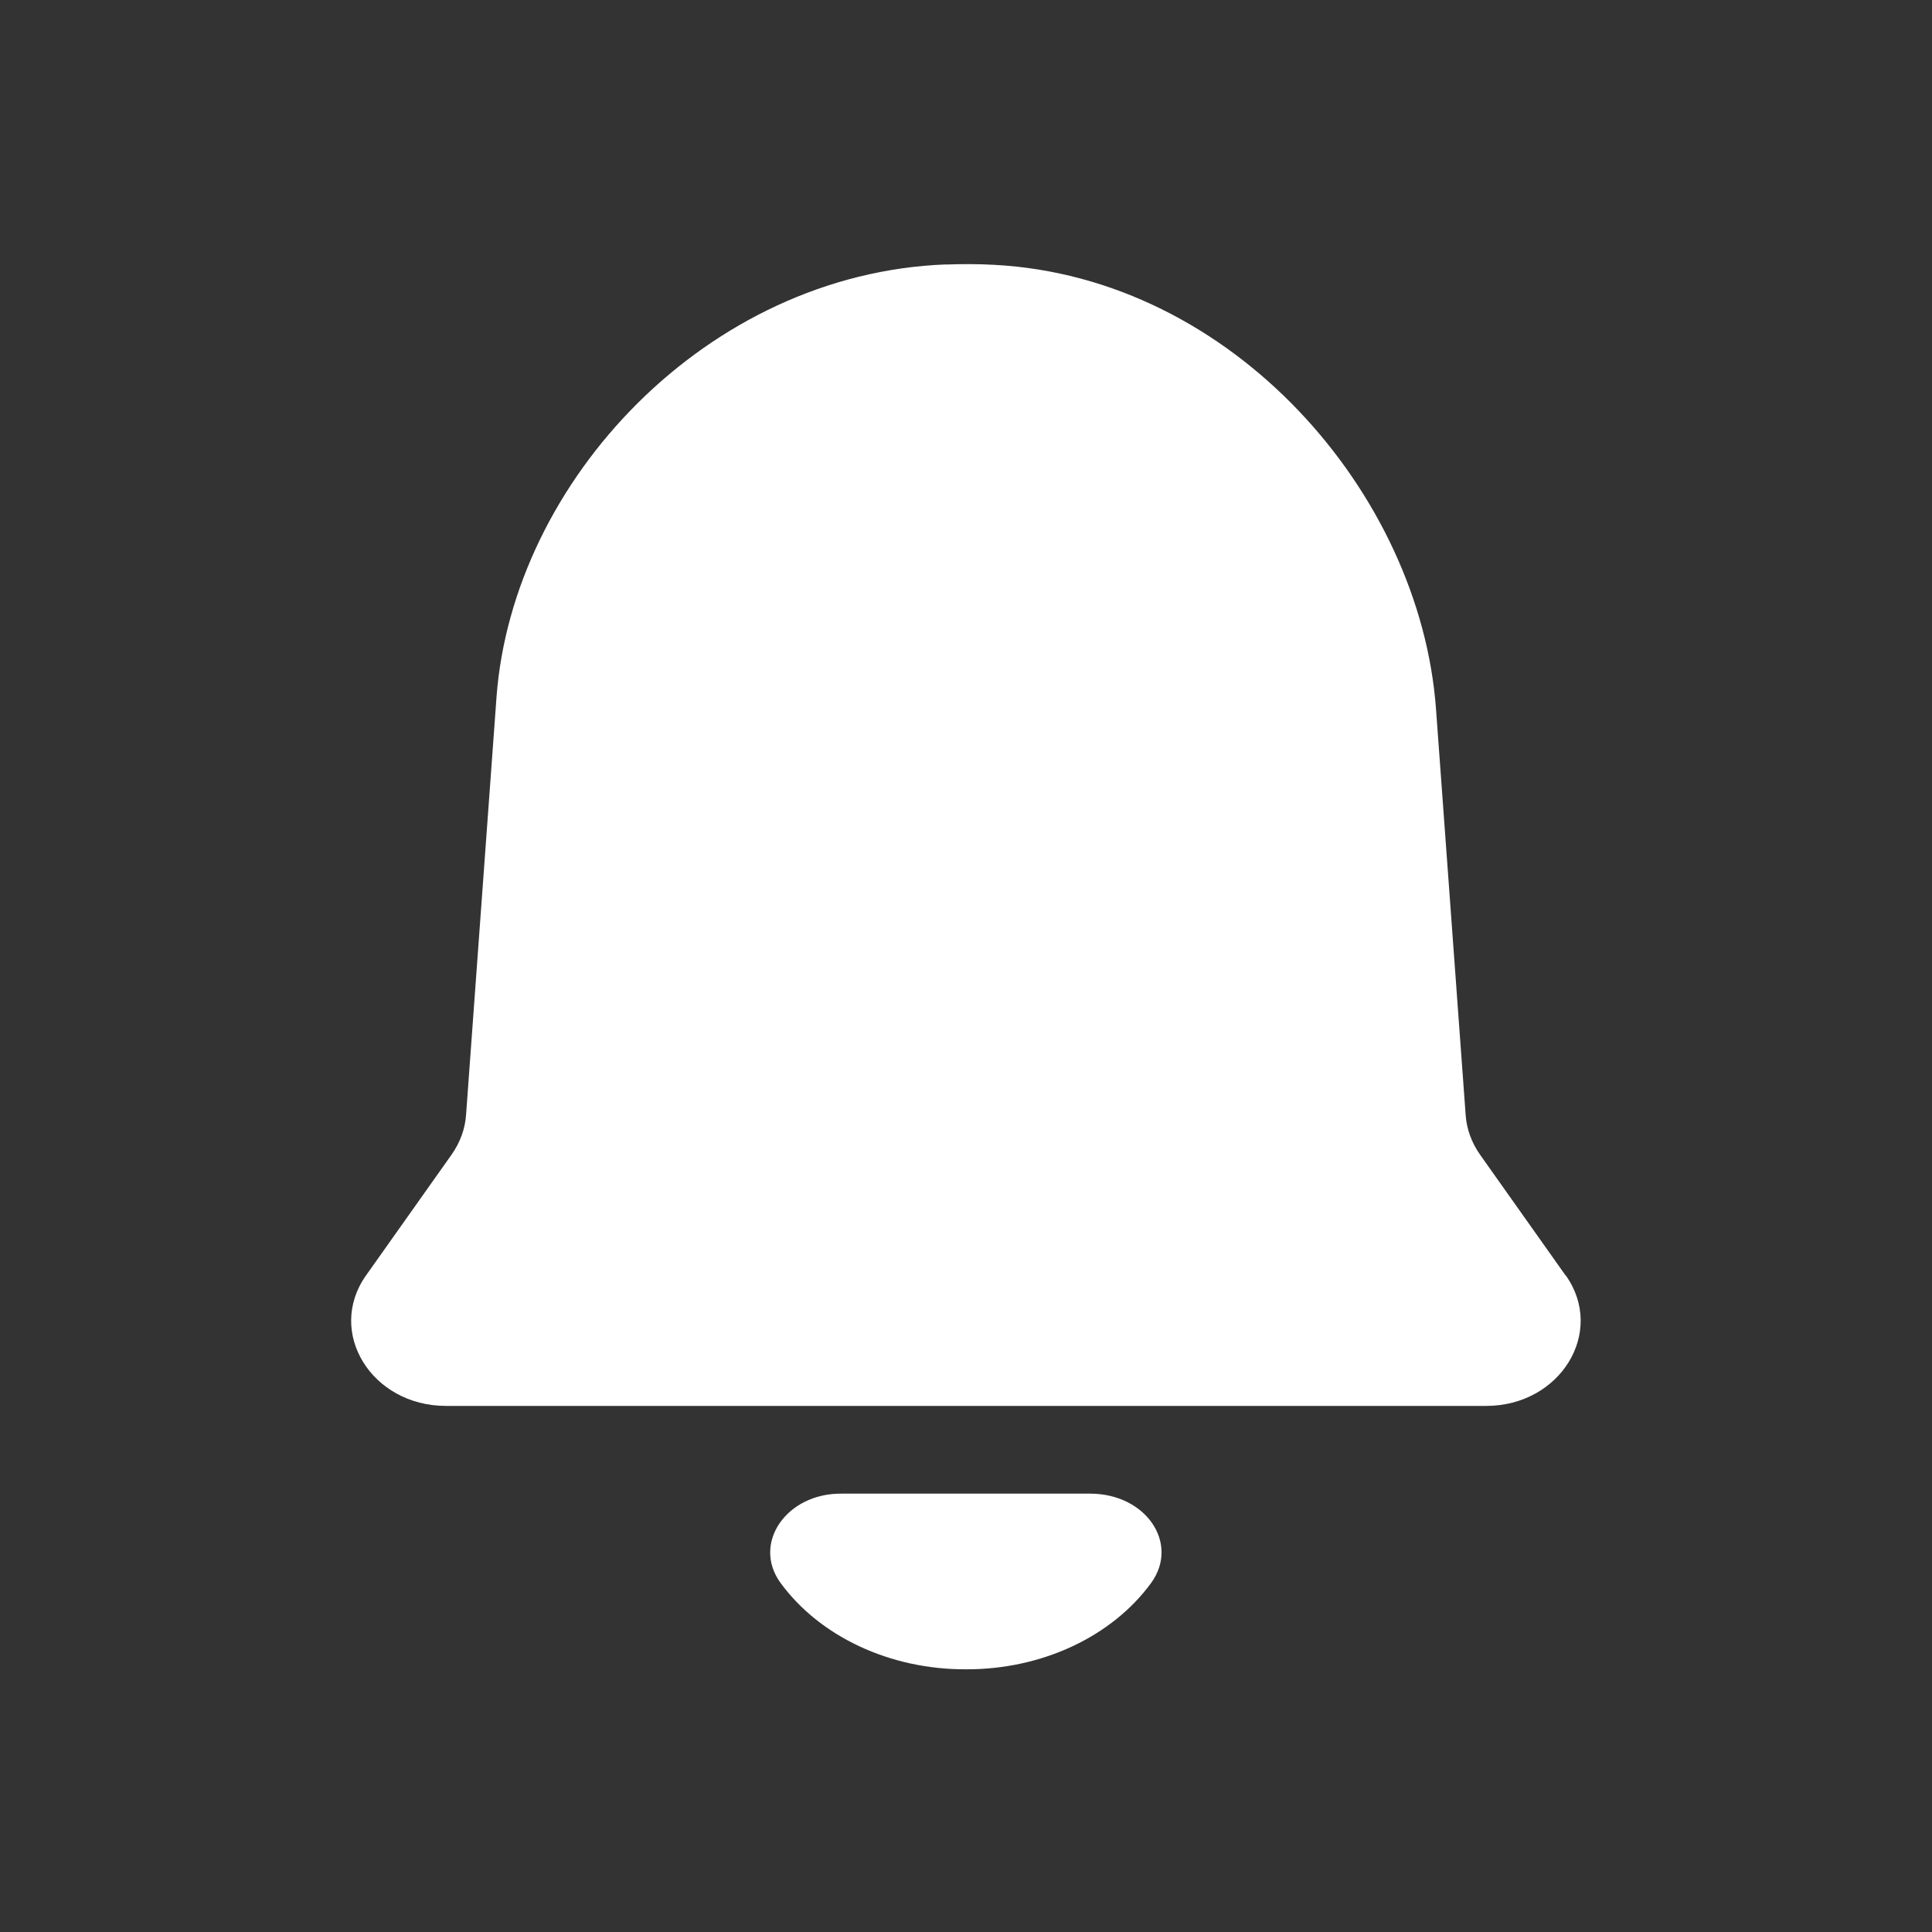 <?xml version="1.0" encoding="UTF-8" standalone="no"?>
<svg
   xmlns:dc="http://purl.org/dc/elements/1.1/"
   xmlns:cc="http://creativecommons.org/ns#"
   xmlns:rdf="http://www.w3.org/1999/02/22-rdf-syntax-ns#"
   xmlns:svg="http://www.w3.org/2000/svg"
   xmlns="http://www.w3.org/2000/svg"
   xmlns:sodipodi="http://sodipodi.sourceforge.net/DTD/sodipodi-0.dtd"
   xmlns:inkscape="http://www.inkscape.org/namespaces/inkscape"
   viewBox="0 0 22 22"
   version="1.1"
   id="svg3869"
   height="22"
   width="22"
   sodipodi:docname="kalarm.svg"
   inkscape:version="1.0.2 (e86c870879, 2021-01-15)">
  <rect x="0" y="0" width="22" height="22" fill="#333333" stroke="none"/>
  <sodipodi:namedview
     pagecolor="#323232"
     bordercolor="#666666"
     borderopacity="1"
     objecttolerance="10"
     gridtolerance="10"
     guidetolerance="10"
     inkscape:pageopacity="0"
     inkscape:pageshadow="2"
     inkscape:window-width="1920"
     inkscape:window-height="940"
     id="namedview17"
     showgrid="true"
     inkscape:snap-smooth-nodes="true"
     inkscape:snap-bbox="true"
     inkscape:bbox-nodes="true"
     inkscape:snap-bbox-edge-midpoints="true"
     inkscape:zoom="16"
     inkscape:cx="24.487172"
     inkscape:cy="11.99896"
     inkscape:window-x="0"
     inkscape:window-y="40"
     inkscape:window-maximized="1"
     inkscape:current-layer="svg3869"
     inkscape:document-rotation="0">
    <inkscape:grid
       type="xygrid"
       id="grid896" />
  </sodipodi:namedview>
  <defs
     id="defs3871">
    <style
       id="current-color-scheme"
       type="text/css">
      .ColorScheme-Text {
        color:#31363b;
      }
      .ColorScheme-Background {
        color:#eff0f1;
      }
      .ColorScheme-Highlight {
        color:#3daee9;
      }
      .ColorScheme-ViewText {
        color:#31363b;
      }
      .ColorScheme-ViewBackground {
        color:#fcfcfc;
      }
      .ColorScheme-ViewHover {
        color:#93cee9;
      }
      .ColorScheme-ViewFocus{
        color:#3daee9;
      }
      .ColorScheme-ButtonText {
        color:#31363b;
      }
      .ColorScheme-ButtonBackground {
        color:#eff0f1;
      }
      .ColorScheme-ButtonHover {
        color:#93cee9;
      }
      .ColorScheme-ButtonFocus{
        color:#3daee9;
      }
      </style>
  </defs>
  <g
     id="kalarm">
    <rect
       y="-1.7382812e-05"
       x="0"
       height="22"
       width="22"
       id="rect4178"
       style="fill:none;fill-opacity:1;stroke:none;stroke-width:0.1;stroke-linecap:square;stroke-linejoin:miter;stroke-miterlimit:4;stroke-dasharray:none;stroke-dashoffset:0;stroke-opacity:1" />
    <g
       transform="matrix(1.273,0,0,1.143,-165.948,-48.425)"
       id="g1033"
       style="fill:#7878ff;fill-opacity:1">
      <path
         id="path1029"
         p-id="18527"
         d="m 140.111,57.247 c 0.5,0 0.801,0.495 0.547,0.888 -0.351,0.537 -0.98,0.865 -1.658,0.862 -0.678,0.003 -1.307,-0.325 -1.659,-0.862 -0.256,-0.393 0.054,-0.894 0.548,-0.888 z"
         style="fill:#ffffff;fill-opacity:1;stroke-width:0.014"
         sodipodi:nodetypes="sccccs" />
      <path
         id="path1031"
         style="fill:#ffffff;fill-opacity:1;stroke-width:0.013"
         d="m 138.821,45.001 c -2.135,0.09 -3.877,2.157 -4.02,4.313 l -0.272,4.156 c -0.008,0.142 -0.054,0.28 -0.13,0.4 l -0.765,1.203 c -0.358,0.563 0.048,1.3 0.715,1.3 h 9.305 c 0.664,0 1.07,-0.737 0.712,-1.3 h -0.002 l -0.765,-1.203 c -0.076,-0.12 -0.121,-0.258 -0.129,-0.4 l -0.265,-4.041 c -0.141,-2.142 -1.814,-4.299 -3.952,-4.424 -0.145,-0.009 -0.29,-0.009 -0.432,-0.003 z"
         sodipodi:nodetypes="ccccccscccccccc" />
    </g>
  </g>
  <g
     id="kalarm-partdisabled">
    <rect
       y="-1.7382812e-05"
       x="44"
       height="22"
       width="22"
       id="rect4178-6-3"
       style="fill:none;fill-opacity:1;stroke:none;stroke-width:0.1;stroke-linecap:square;stroke-linejoin:miter;stroke-miterlimit:4;stroke-dasharray:none;stroke-dashoffset:0;stroke-opacity:1" />
    <g
       id="g1009"
       transform="translate(5,20)">
      <g
         transform="matrix(1.273,0,0,1.143,-126.948,-68.425)"
         id="g973"
         style="fill:#7878ff;fill-opacity:1">
        <path
           id="path969"
           p-id="18527"
           d="m 140.111,57.247 c 0.5,0 0.801,0.495 0.547,0.888 -0.351,0.537 -0.98,0.865 -1.658,0.862 -0.678,0.003 -1.307,-0.325 -1.659,-0.862 -0.256,-0.393 0.054,-0.894 0.548,-0.888 z"
           style="fill:#ffffff;fill-opacity:1;stroke-width:0.014"
           sodipodi:nodetypes="sccccs" />
        <path
           id="path971"
           style="fill:#ffffff;fill-opacity:1;stroke-width:0.016"
           d="m 49.771,-16.996 c -2.718,0.103 -4.936,2.466 -5.117,4.93 l -0.346,4.75 c -0.01,0.162 -0.07,0.318 -0.166,0.455 l -0.973,1.375 c -0.456,0.644 0.059,1.486 0.908,1.486 h 11.846 c 0.845,0 1.362,-0.842 0.906,-1.486 h -0.002 l -0.975,-1.375 C 55.757,-6.998 55.7,-7.154 55.689,-7.316 L 55.453,-11 H 53 c -1.091,0 -2,-0.909 -2,-2 v -3.897 c -0.223,-0.039 -0.445,-0.083 -0.678,-0.096 -0.185,-0.01 -0.37,-0.011 -0.551,-0.004 z"
           transform="matrix(0.786,0,0,0.875,99.723,59.872)"
           sodipodi:nodetypes="ccccccscccccsscccc" />
      </g>
      <path
         style="color:#000000;font-style:normal;font-variant:normal;font-weight:normal;font-stretch:normal;font-size:medium;line-height:normal;font-family:sans-serif;font-variant-ligatures:normal;font-variant-position:normal;font-variant-caps:normal;font-variant-numeric:normal;font-variant-alternates:normal;font-variant-east-asian:normal;font-feature-settings:normal;font-variation-settings:normal;text-indent:0;text-align:start;text-decoration:none;text-decoration-line:none;text-decoration-style:solid;text-decoration-color:#000000;letter-spacing:normal;word-spacing:normal;text-transform:none;writing-mode:lr-tb;direction:ltr;text-orientation:mixed;dominant-baseline:auto;baseline-shift:baseline;text-anchor:start;white-space:normal;shape-padding:0;shape-margin:0;inline-size:0;clip-rule:nonzero;display:inline;overflow:visible;visibility:visible;isolation:auto;mix-blend-mode:normal;color-interpolation:sRGB;color-interpolation-filters:linearRGB;solid-color:#000000;solid-opacity:1;vector-effect:none;fill:#969696;fill-opacity:1;fill-rule:nonzero;stroke:none;stroke-width:2;stroke-linecap:round;stroke-linejoin:miter;stroke-miterlimit:4;stroke-dasharray:none;stroke-dashoffset:0;stroke-opacity:1;paint-order:stroke fill markers;color-rendering:auto;image-rendering:auto;shape-rendering:auto;text-rendering:auto;enable-background:accumulate;stop-color:#000000"
         d="m 53,-18 h 3 c 0.554,0 1,0.446 1,1 v 4 c 0,0.554 -0.446,1 -1,1 h -3 c -0.554,0 -1,-0.446 -1,-1 v -4 c 0,-0.554 0.446,-1 1,-1 z"
         id="path981" />
    </g>
  </g>
  <g
     id="kalarm-disabled">
    <rect
       y="-1.7382812e-05"
       x="22"
       height="22"
       width="22"
       id="rect4178-6"
       style="fill:none;fill-opacity:1;stroke:none;stroke-width:0.1;stroke-linecap:square;stroke-linejoin:miter;stroke-miterlimit:4;stroke-dasharray:none;stroke-dashoffset:0;stroke-opacity:1" />
    <g
       id="g1016"
       transform="translate(-37.998,20)">
      <rect
         style="fill:#969696;fill-opacity:1;stroke:none;stroke-width:0.632;stroke-linecap:round;paint-order:stroke fill markers"
         id="rect965"
         width="2"
         height="6"
         x="72.998"
         y="-18"
         ry="1" />
      <rect
         style="fill:#969696;fill-opacity:1;stroke:none;stroke-width:0.632;stroke-linecap:round;paint-order:stroke fill markers"
         id="rect967"
         width="2"
         height="6"
         x="75.998"
         y="-18"
         ry="1" />
      <g
         transform="matrix(1.273,0,0,1.143,-105.951,-68.425)"
         id="g993"
         style="fill:#7878ff;fill-opacity:1">
        <path
           id="path989"
           p-id="18527"
           d="m 140.111,57.247 c 0.5,0 0.801,0.495 0.547,0.888 -0.351,0.537 -0.98,0.865 -1.658,0.862 -0.678,0.003 -1.307,-0.325 -1.659,-0.862 -0.256,-0.393 0.054,-0.894 0.548,-0.888 z"
           style="fill:#ffffff;fill-opacity:1;stroke-width:0.014"
           sodipodi:nodetypes="sccccs" />
        <path
           id="path991"
           style="fill:#ffffff;fill-opacity:1;stroke-width:0.016"
           d="m 49.771,-16.996 c -2.718,0.103 -4.936,2.466 -5.117,4.93 l -0.346,4.75 c -0.01,0.162 -0.07,0.318 -0.166,0.455 l -0.973,1.375 c -0.456,0.644 0.059,1.486 0.908,1.486 h 11.846 c 0.845,0 1.362,-0.842 0.906,-1.486 h -0.002 l -0.975,-1.375 C 55.757,-6.998 55.7,-7.154 55.689,-7.316 L 55.453,-11 H 53 c -1.091,0 -2,-0.909 -2,-2 l 0,-3.896 c -0.223,-0.039 -0.445,-0.083 -0.678,-0.096 -0.185,-0.01 -0.37,-0.011 -0.551,-0.004 z"
           transform="matrix(0.786,0,0,0.875,99.723,59.872)"
           sodipodi:nodetypes="ccccccscccccsscccc" />
      </g>
    </g>
  </g>
</svg>
